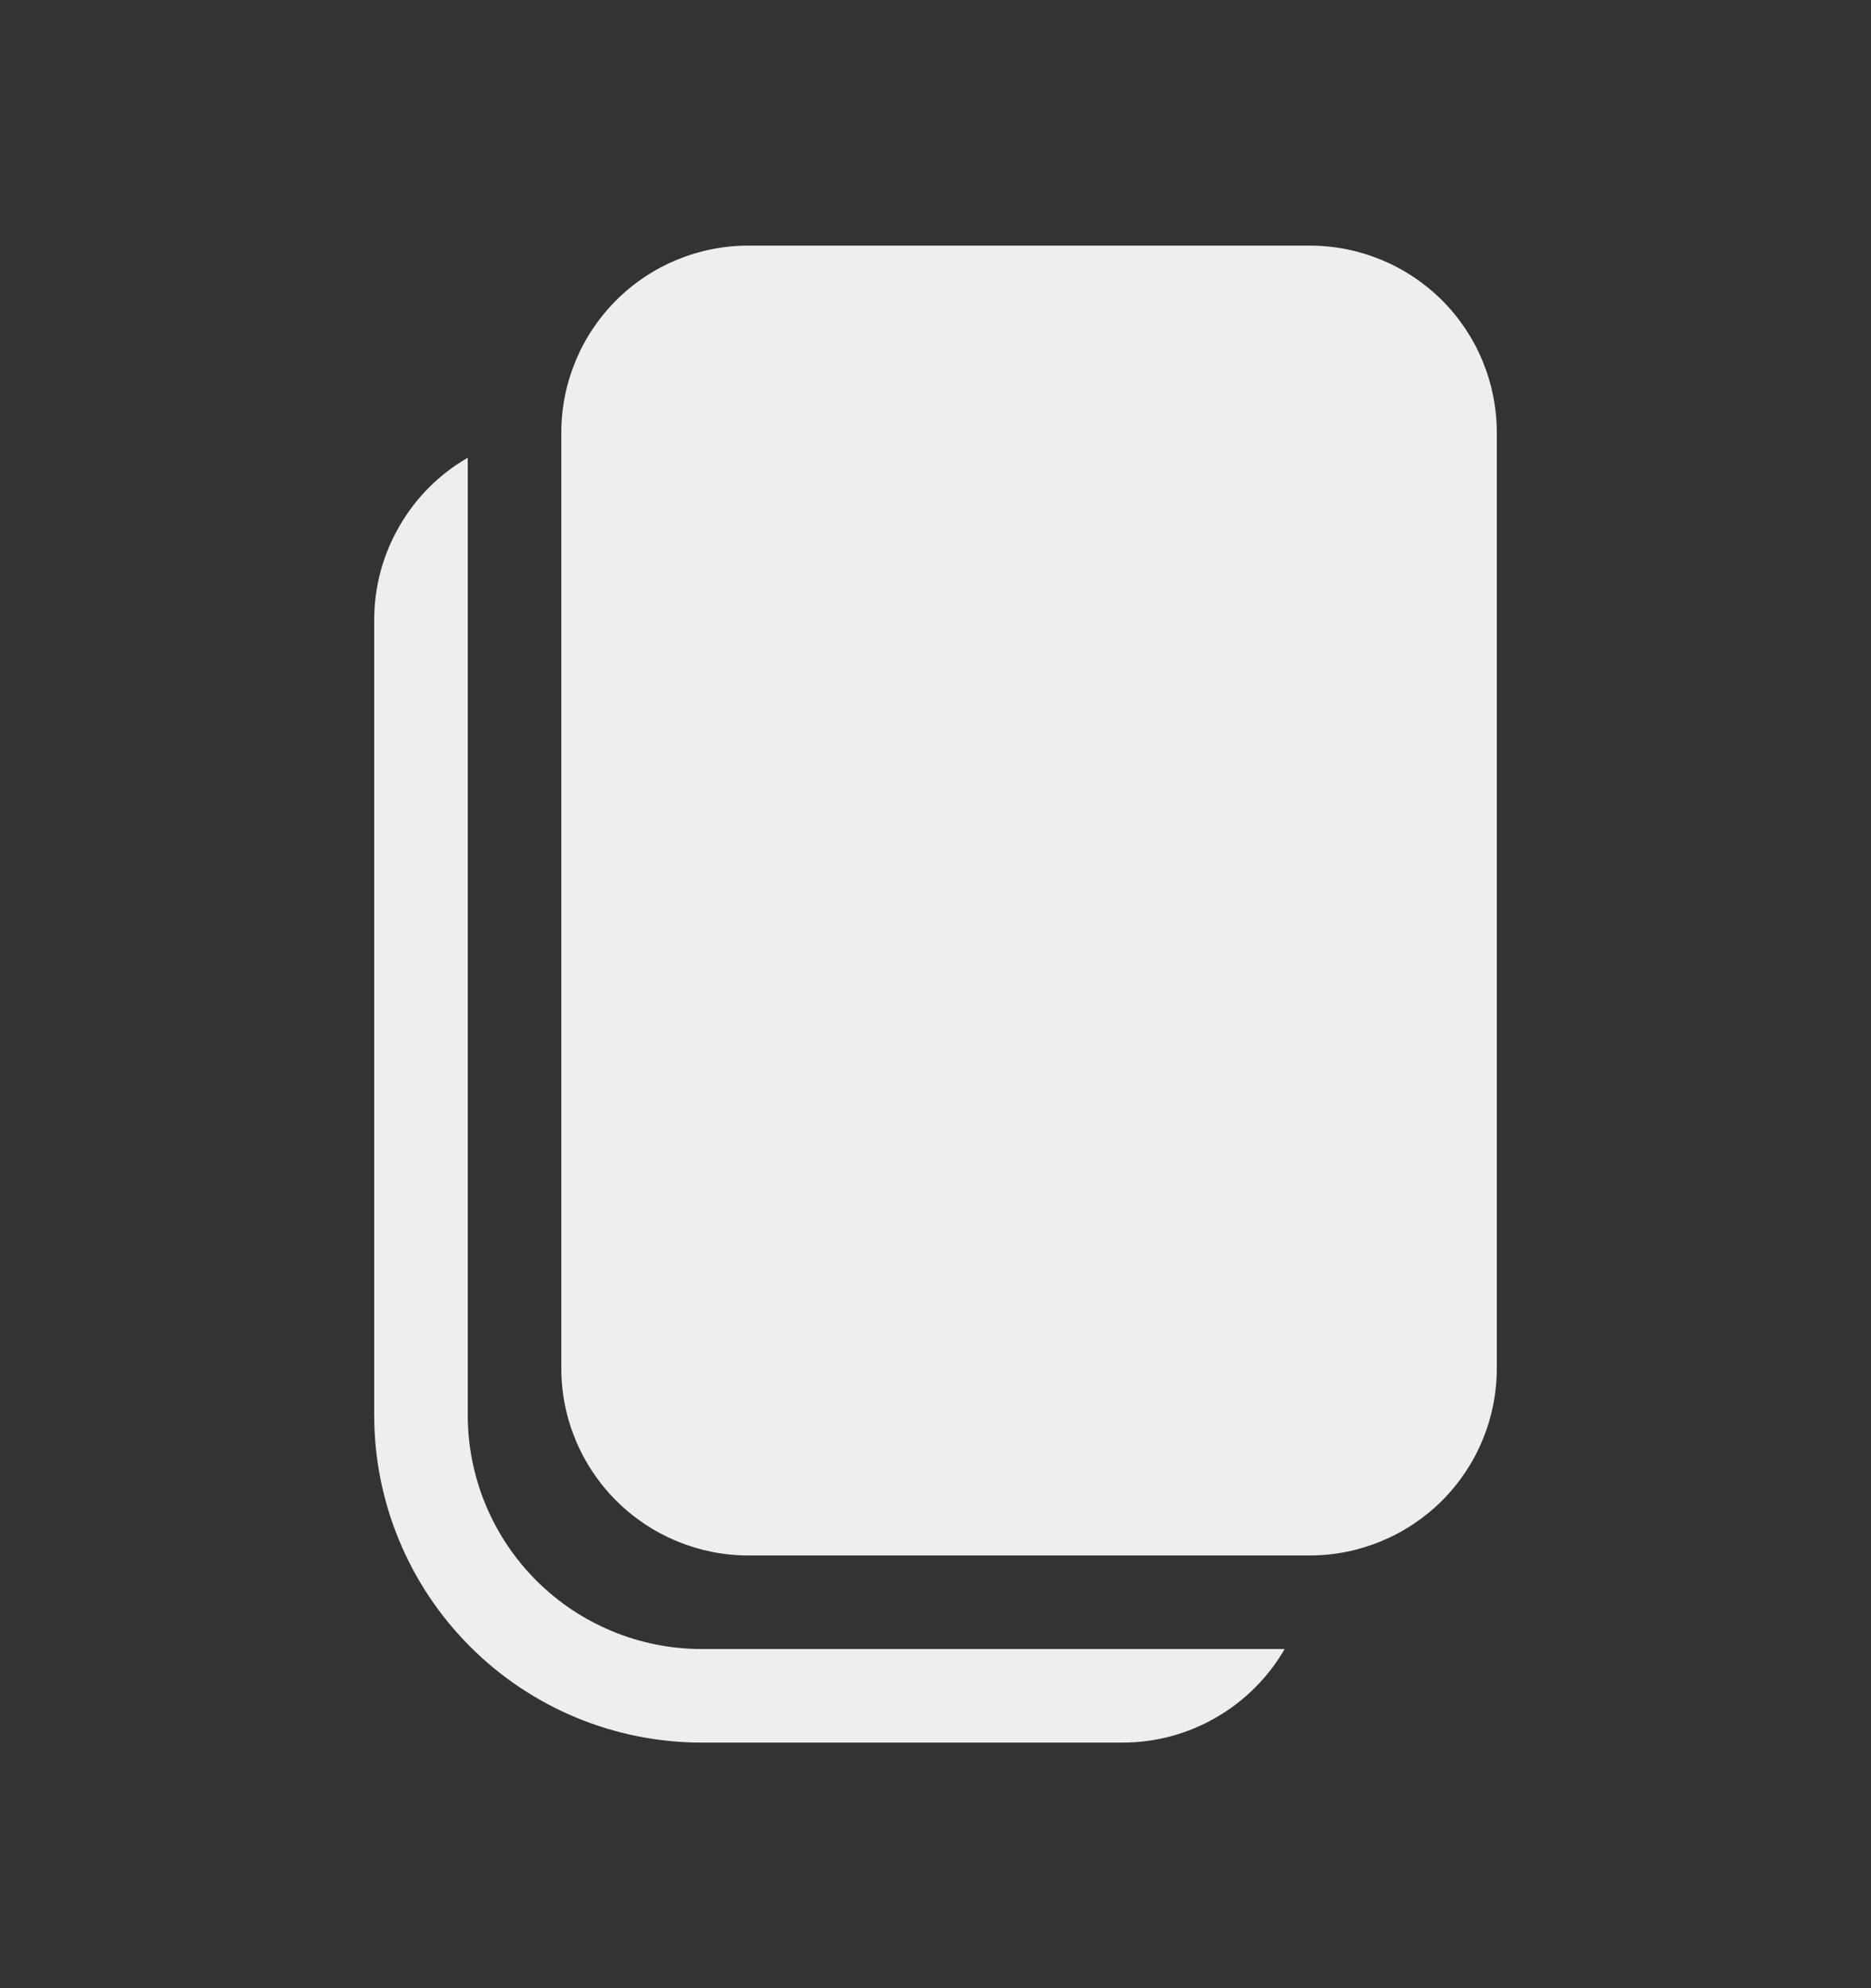 <svg width="16" height="17" viewBox="0 0 16 17" fill="none" xmlns="http://www.w3.org/2000/svg">
<rect x="0" y="0" width="16" height="17" fill="#333333" stroke="none"/>
<path d="M4.8 3.7C4.8 3.275 4.969 2.868 5.269 2.568C5.569 2.268 5.976 2.1 6.4 2.1H11.2C11.624 2.1 12.031 2.268 12.332 2.568C12.632 2.868 12.8 3.275 12.8 3.7V11.7C12.8 12.124 12.632 12.531 12.332 12.831C12.031 13.131 11.624 13.3 11.2 13.3H6.4C5.976 13.3 5.569 13.131 5.269 12.831C4.969 12.531 4.8 12.124 4.8 11.7V3.7ZM3.2 5.3C3.2 5.019 3.274 4.743 3.415 4.5C3.555 4.256 3.757 4.054 4 3.914V12.1C4 12.63 4.211 13.139 4.586 13.514C4.961 13.889 5.47 14.1 6 14.1H10.986C10.845 14.343 10.643 14.545 10.4 14.685C10.157 14.826 9.881 14.9 9.6 14.9H6C5.258 14.9 4.545 14.605 4.02 14.079C3.495 13.554 3.2 12.842 3.2 12.1V5.3Z" fill="#EEEEEE"/>
</svg>
